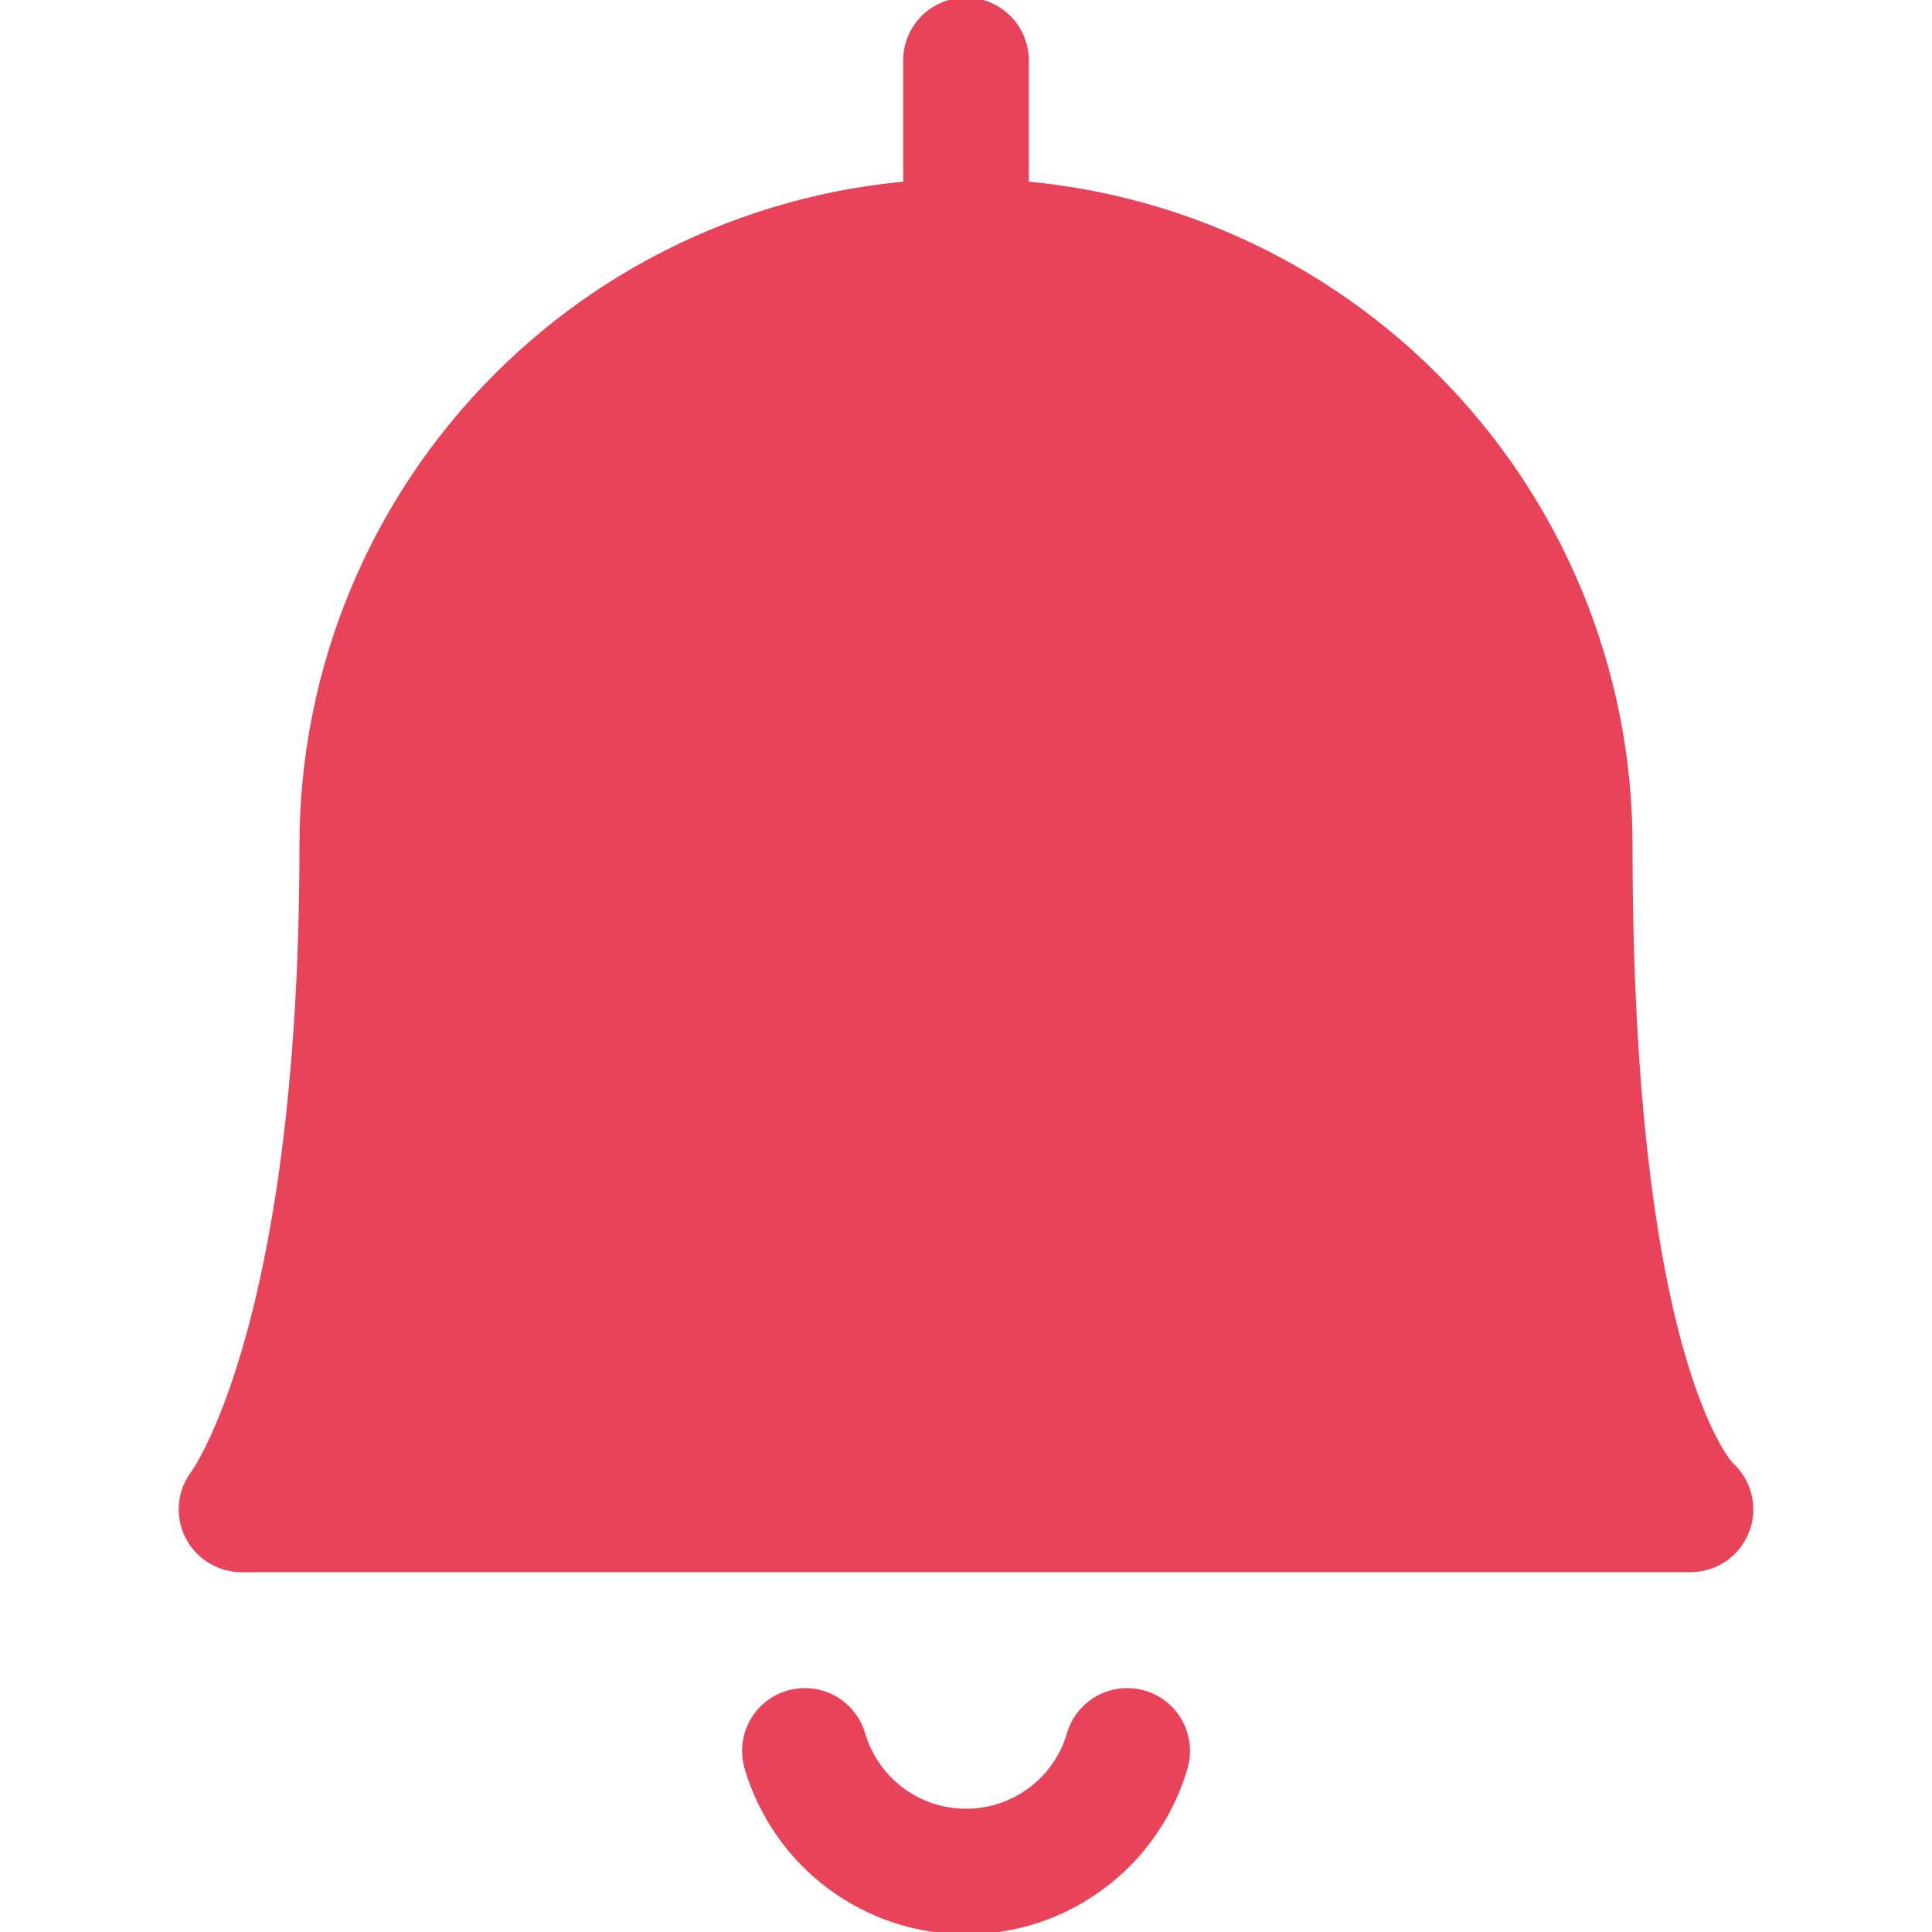 <svg width="20" height="20" viewBox="0 0 20 20" fill="none" xmlns="http://www.w3.org/2000/svg">
<g clip-path="url(#clip0_1241_48583)">
<path d="M8.332 18.125C8.438 18.486 8.658 18.802 8.958 19.027C9.259 19.253 9.625 19.374 10.001 19.374C10.377 19.374 10.742 19.253 11.043 19.027C11.344 18.802 11.564 18.486 11.669 18.125" stroke="#E94359" stroke-width="1.3" stroke-linecap="round" stroke-linejoin="round"/>
<path d="M10 2.5V0.625" stroke="#E94359" stroke-width="1.3" stroke-linecap="round" stroke-linejoin="round"/>
<path d="M10 2.5C11.658 2.5 13.247 3.158 14.419 4.331C15.591 5.503 16.25 7.092 16.25 8.75C16.25 14.622 17.5 15.625 17.5 15.625H2.5C2.5 15.625 3.75 14.028 3.75 8.75C3.75 7.092 4.408 5.503 5.581 4.331C6.753 3.158 8.342 2.5 10 2.5Z" fill="#E94359" stroke="#E94359" stroke-width="1.3" stroke-linecap="round" stroke-linejoin="round"/>
</g>
<defs>
<clipPath id="clip0_1241_48583">
<rect width="20" height="20" fill="white"/>
</clipPath>
</defs>
</svg>

